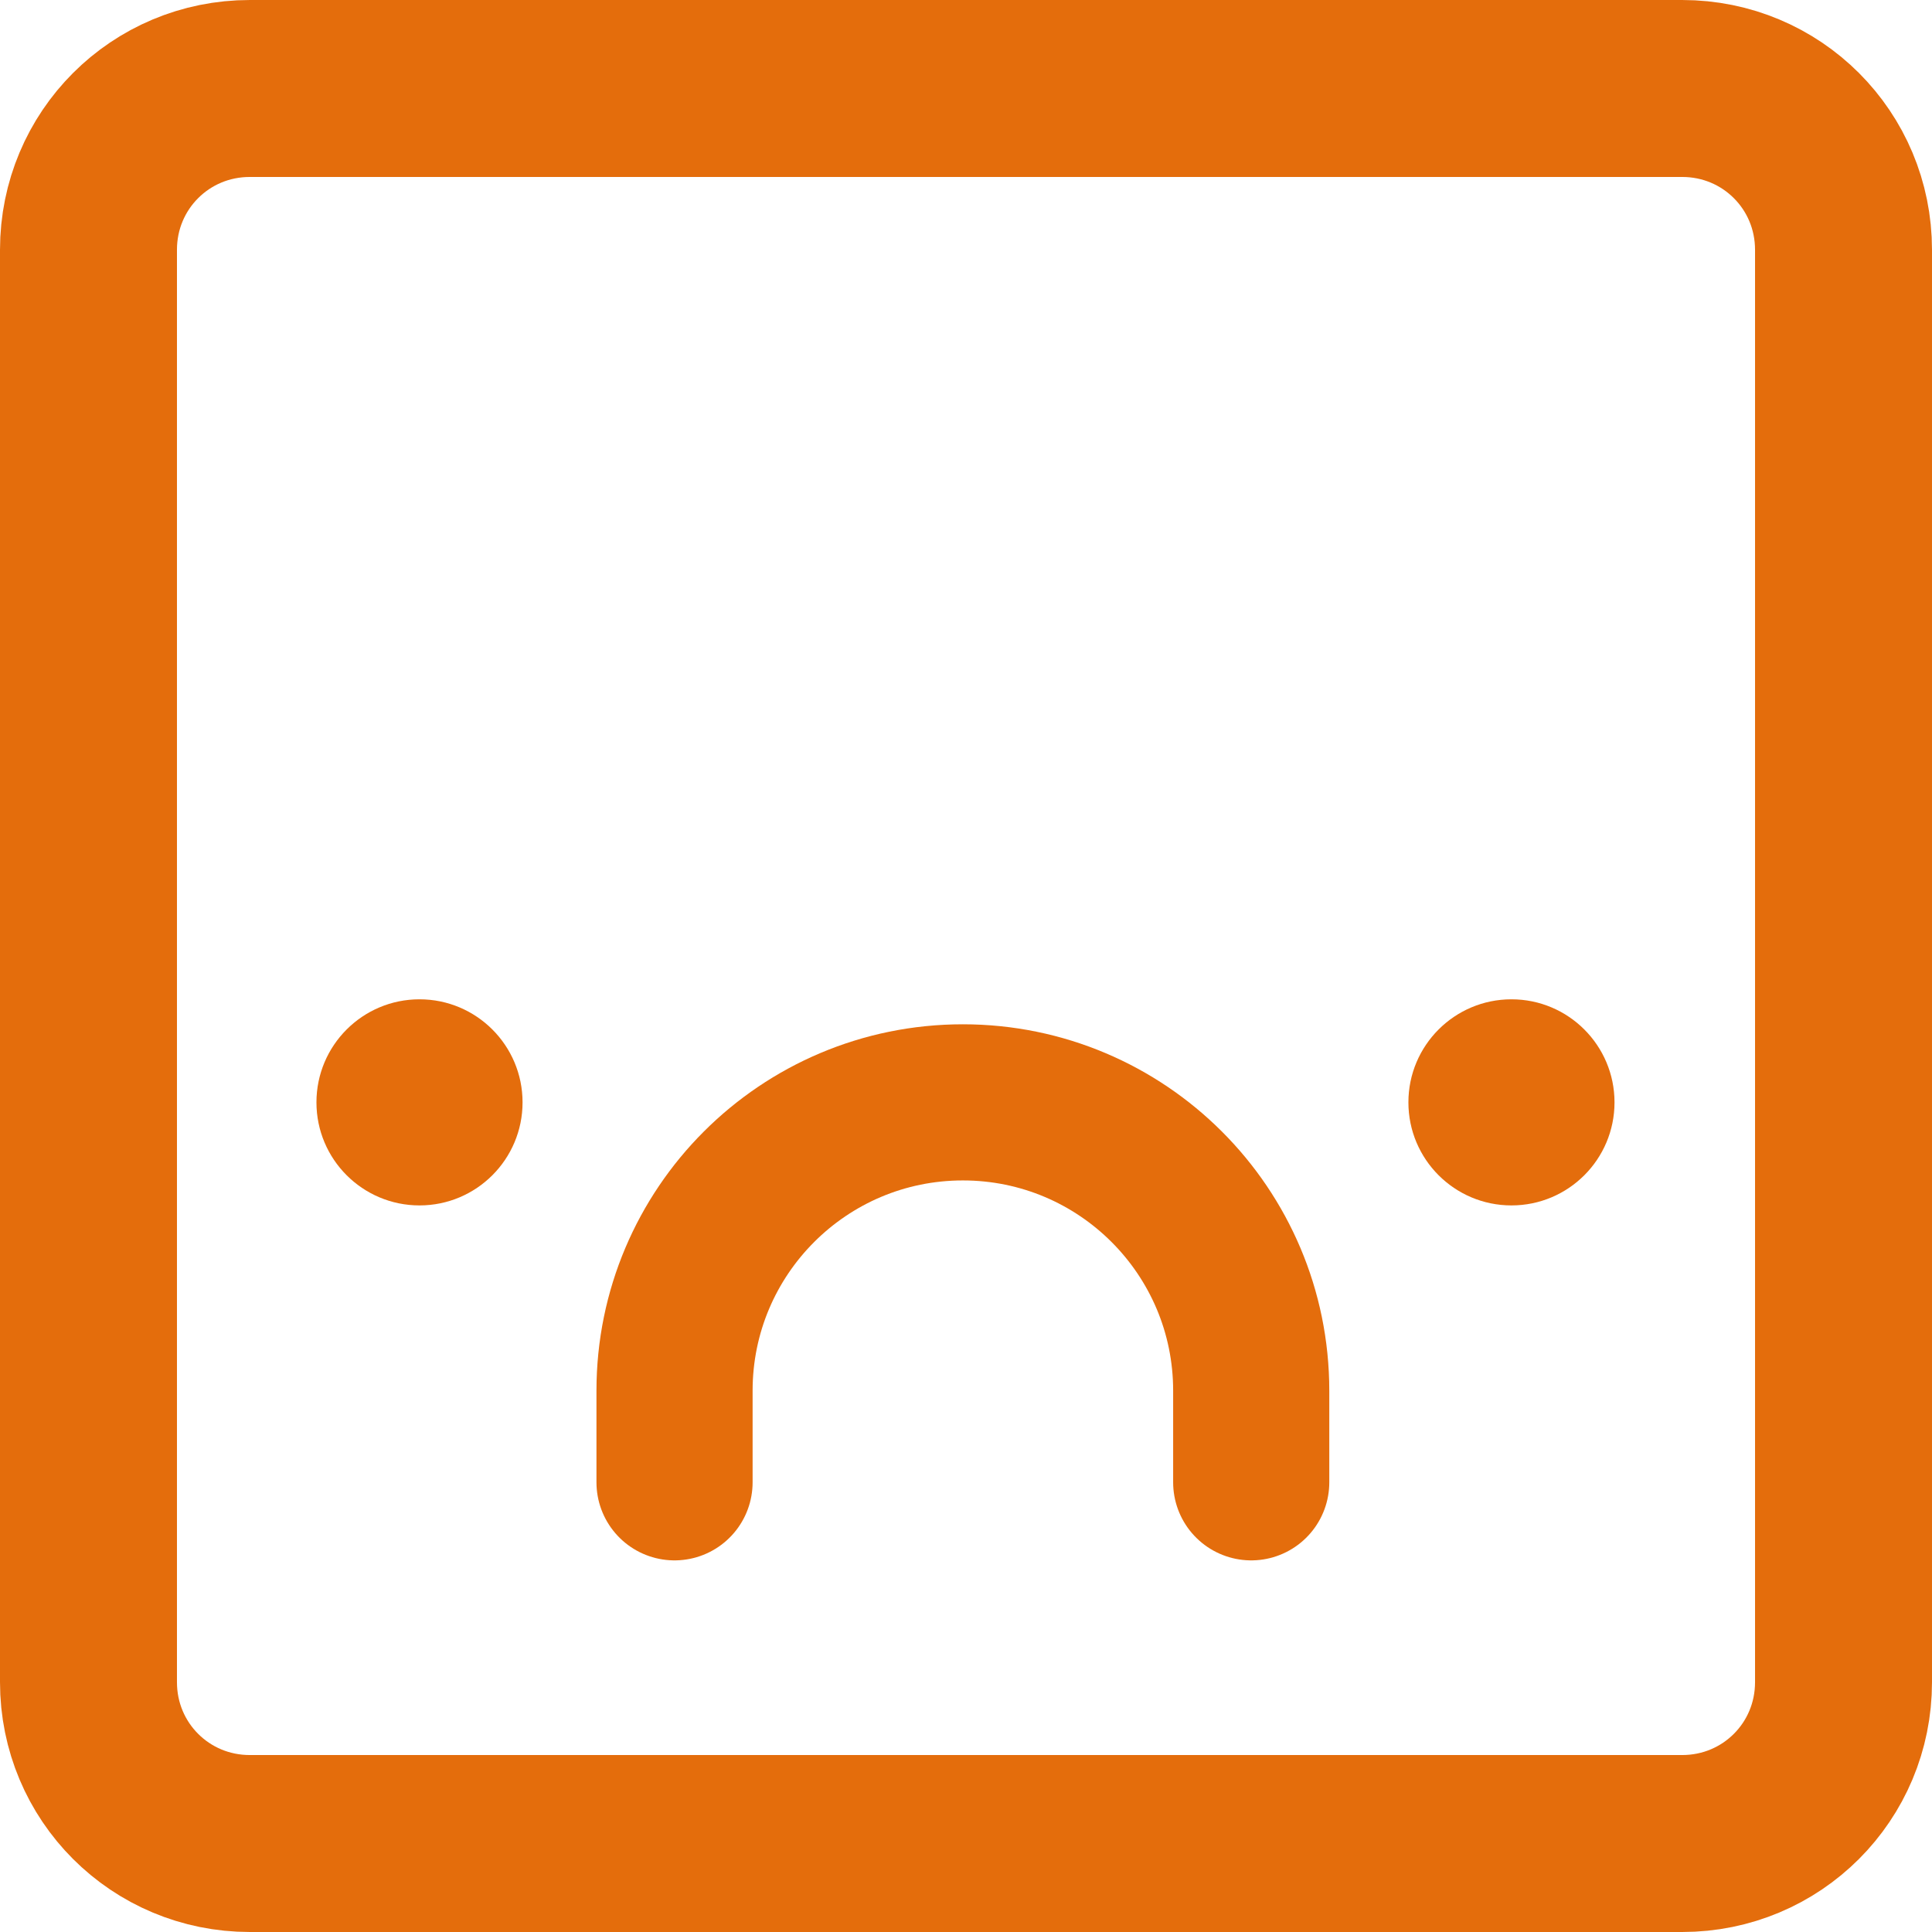 <?xml version="1.0" encoding="utf-8"?>
<!-- Generator: Adobe Illustrator 24.1.1, SVG Export Plug-In . SVG Version: 6.00 Build 0)  -->
<svg version="1.1" id="Calque_1" xmlns="http://www.w3.org/2000/svg" xmlns:xlink="http://www.w3.org/1999/xlink" x="0px" y="0px"
	 viewBox="0 0 185.6 185.6" style="enable-background:new 0 0 185.6 185.6;" xml:space="preserve">
<style type="text/css">
	.st0{fill:none;stroke:#E46D0C;stroke-width:17;stroke-miterlimit:10;}
	.st1{fill:none;stroke:#E46D0C;stroke-width:15;stroke-linecap:round;stroke-miterlimit:10;}
	.st2{fill:#E46D0C;}
</style>
<g>
	<path class="st0" d="M161.6,177.1H24c-8.6,0-15.5-6.9-15.5-15.5V24c0-8.6,6.9-15.5,15.5-15.5h137.6c8.6,0,15.5,6.9,15.5,15.5v137.6
		C177.1,170.2,170.2,177.1,161.6,177.1z"/>
	<path class="st1" d="M64.8,142.4v-8.8c0-15.3,12.4-27.7,27.7-27.7h0c15.3,0,27.7,12.4,27.7,27.7v8.8"/>
	<g>
		<circle class="st2" cx="40.3" cy="105.9" r="9.9"/>
		<circle class="st2" cx="145.2" cy="105.9" r="9.9"/>
	</g>
</g>
</svg>
